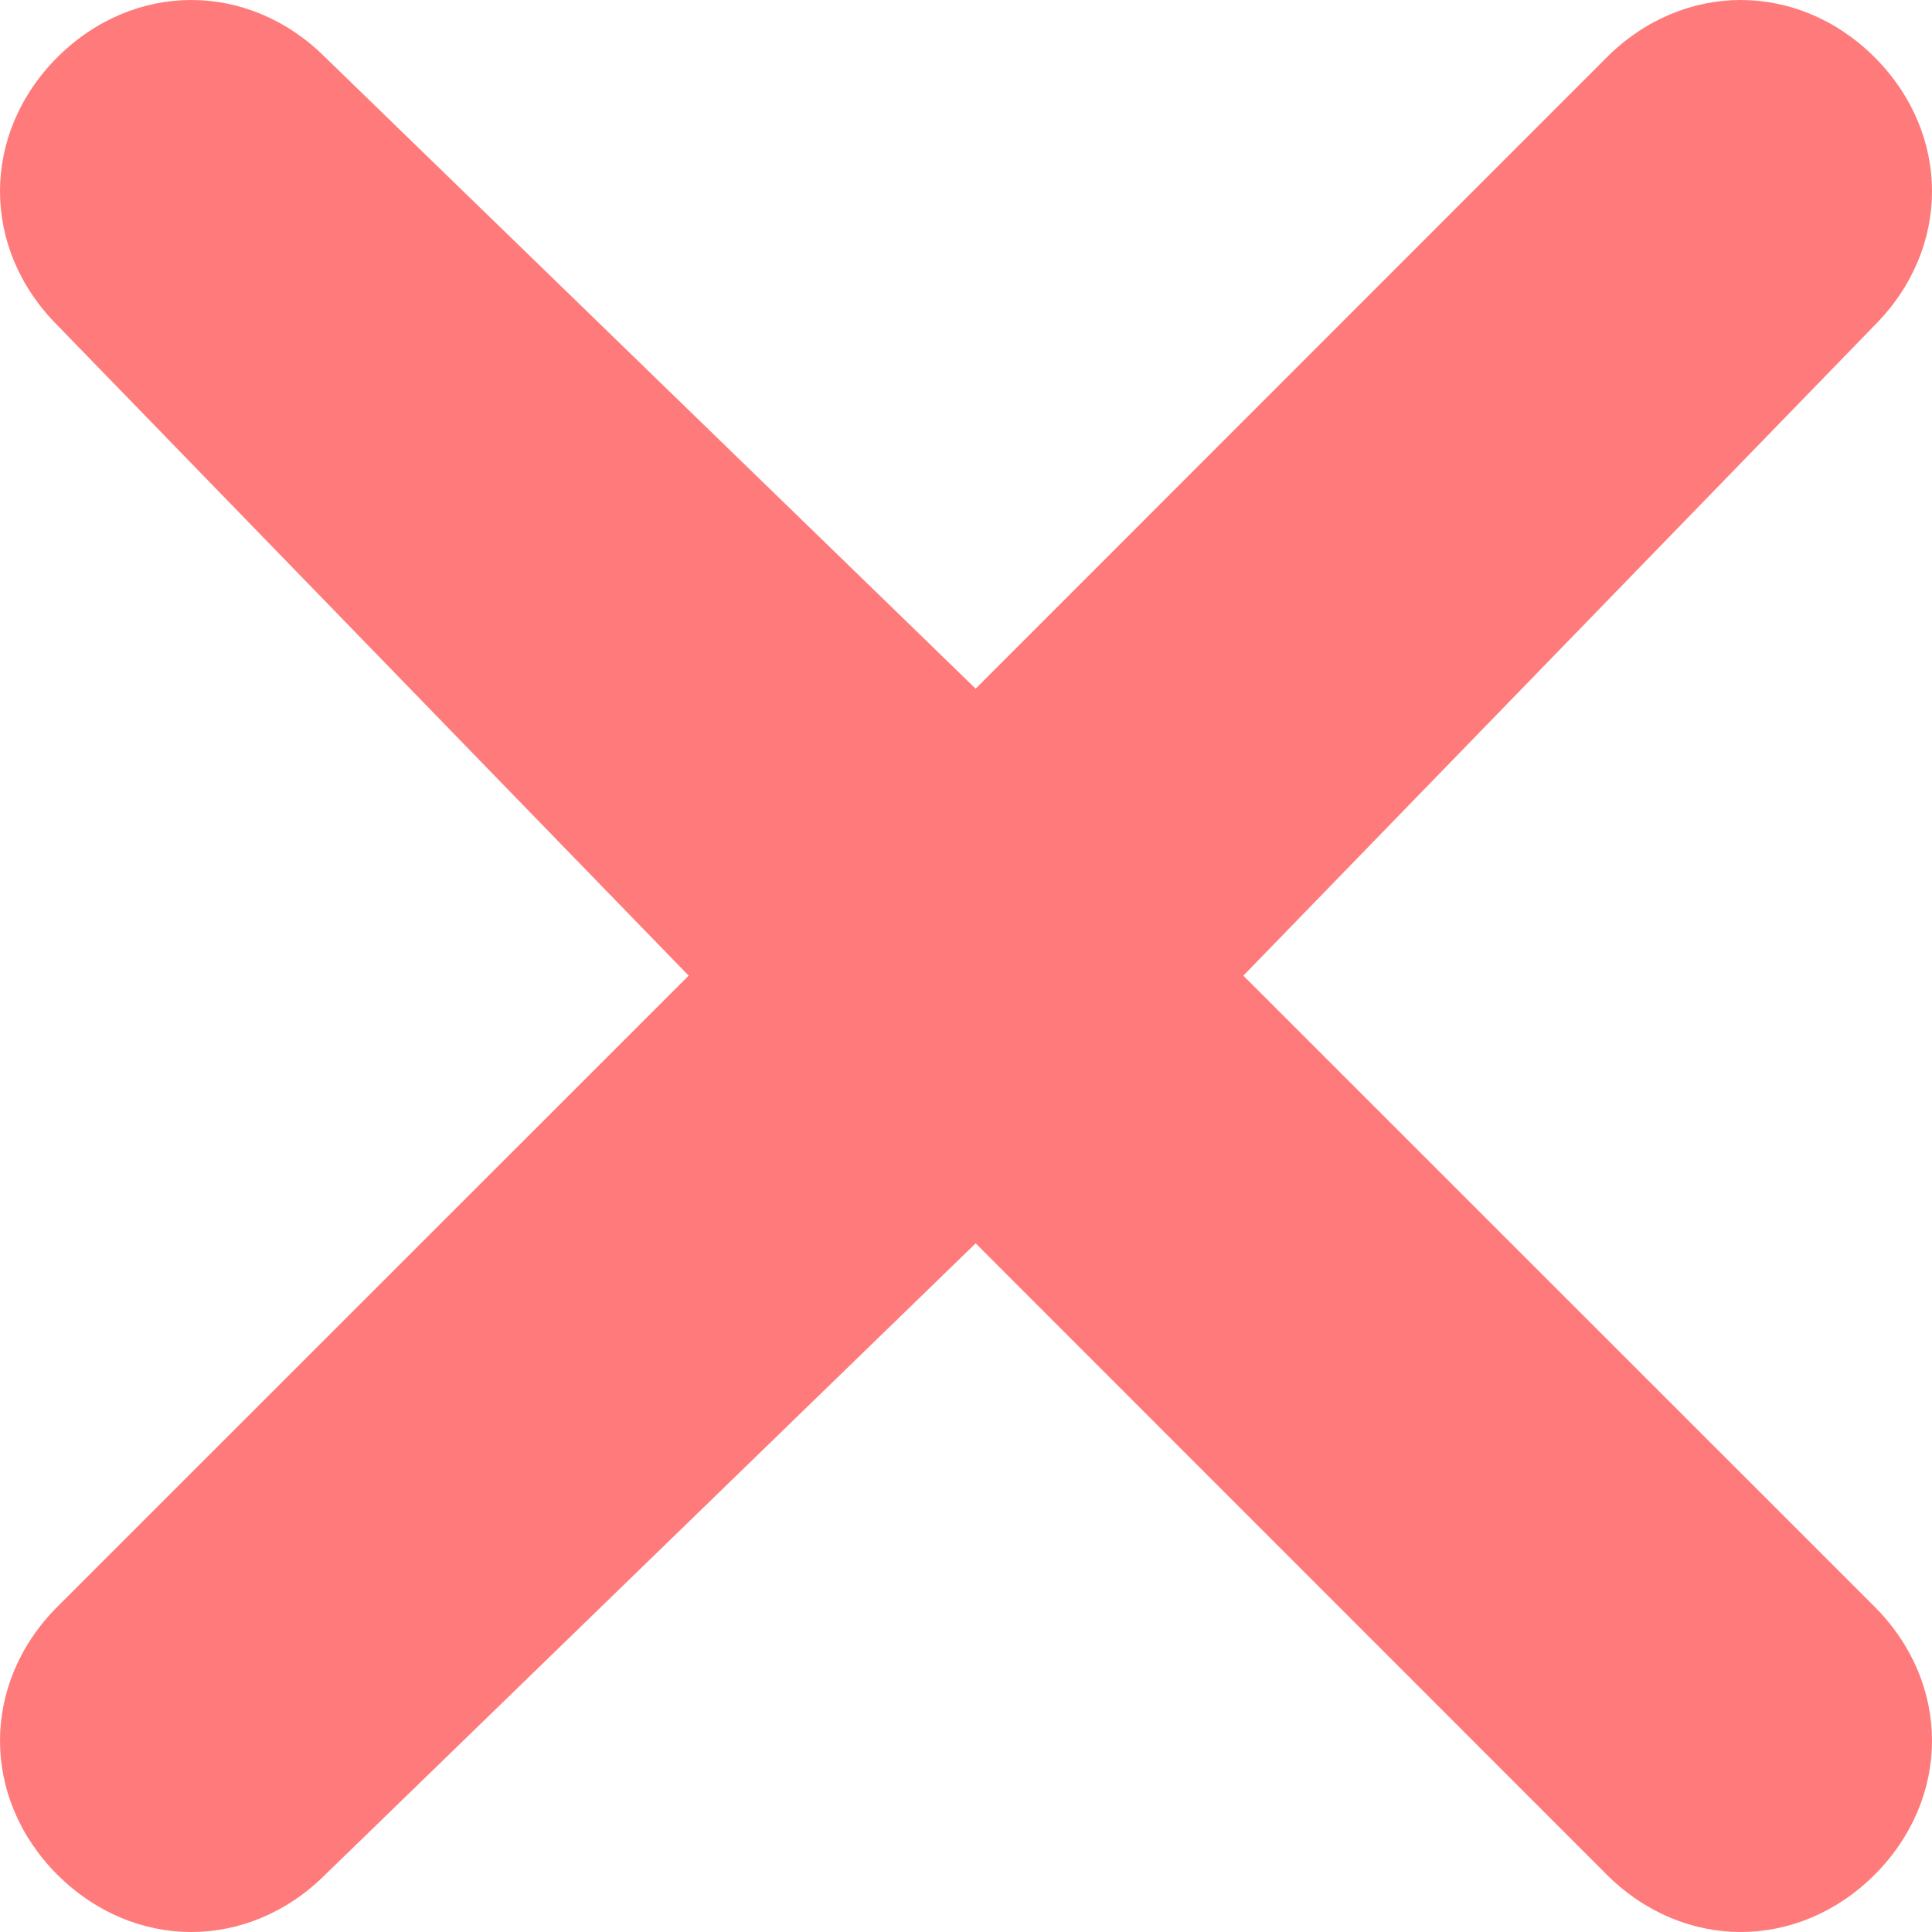 <svg  width="9" height="9" viewBox="0 0 9 9" fill="none" xmlns="http://www.w3.org/2000/svg">
  <path d='M0.267 1.515C-0.089 1.158 -0.089 0.624 0.267 0.267C0.624 -0.089 1.158 -0.089 1.515 0.267L4.545 3.208L7.485 0.267C7.842 -0.089 8.376 -0.089 8.733 0.267C9.089 0.624 9.089 1.158 8.733 1.515L5.792 4.545L8.733 7.485C9.089 7.842 9.089 8.376 8.733 8.733C8.376 9.089 7.842 9.089 7.485 8.733L4.545 5.792L1.515 8.733C1.158 9.089 0.624 9.089 0.267 8.733C-0.089 8.376 -0.089 7.842 0.267 7.485L3.208 4.545L0.267 1.515Z'
    fill='#FF7B7B'
  />
</svg>
